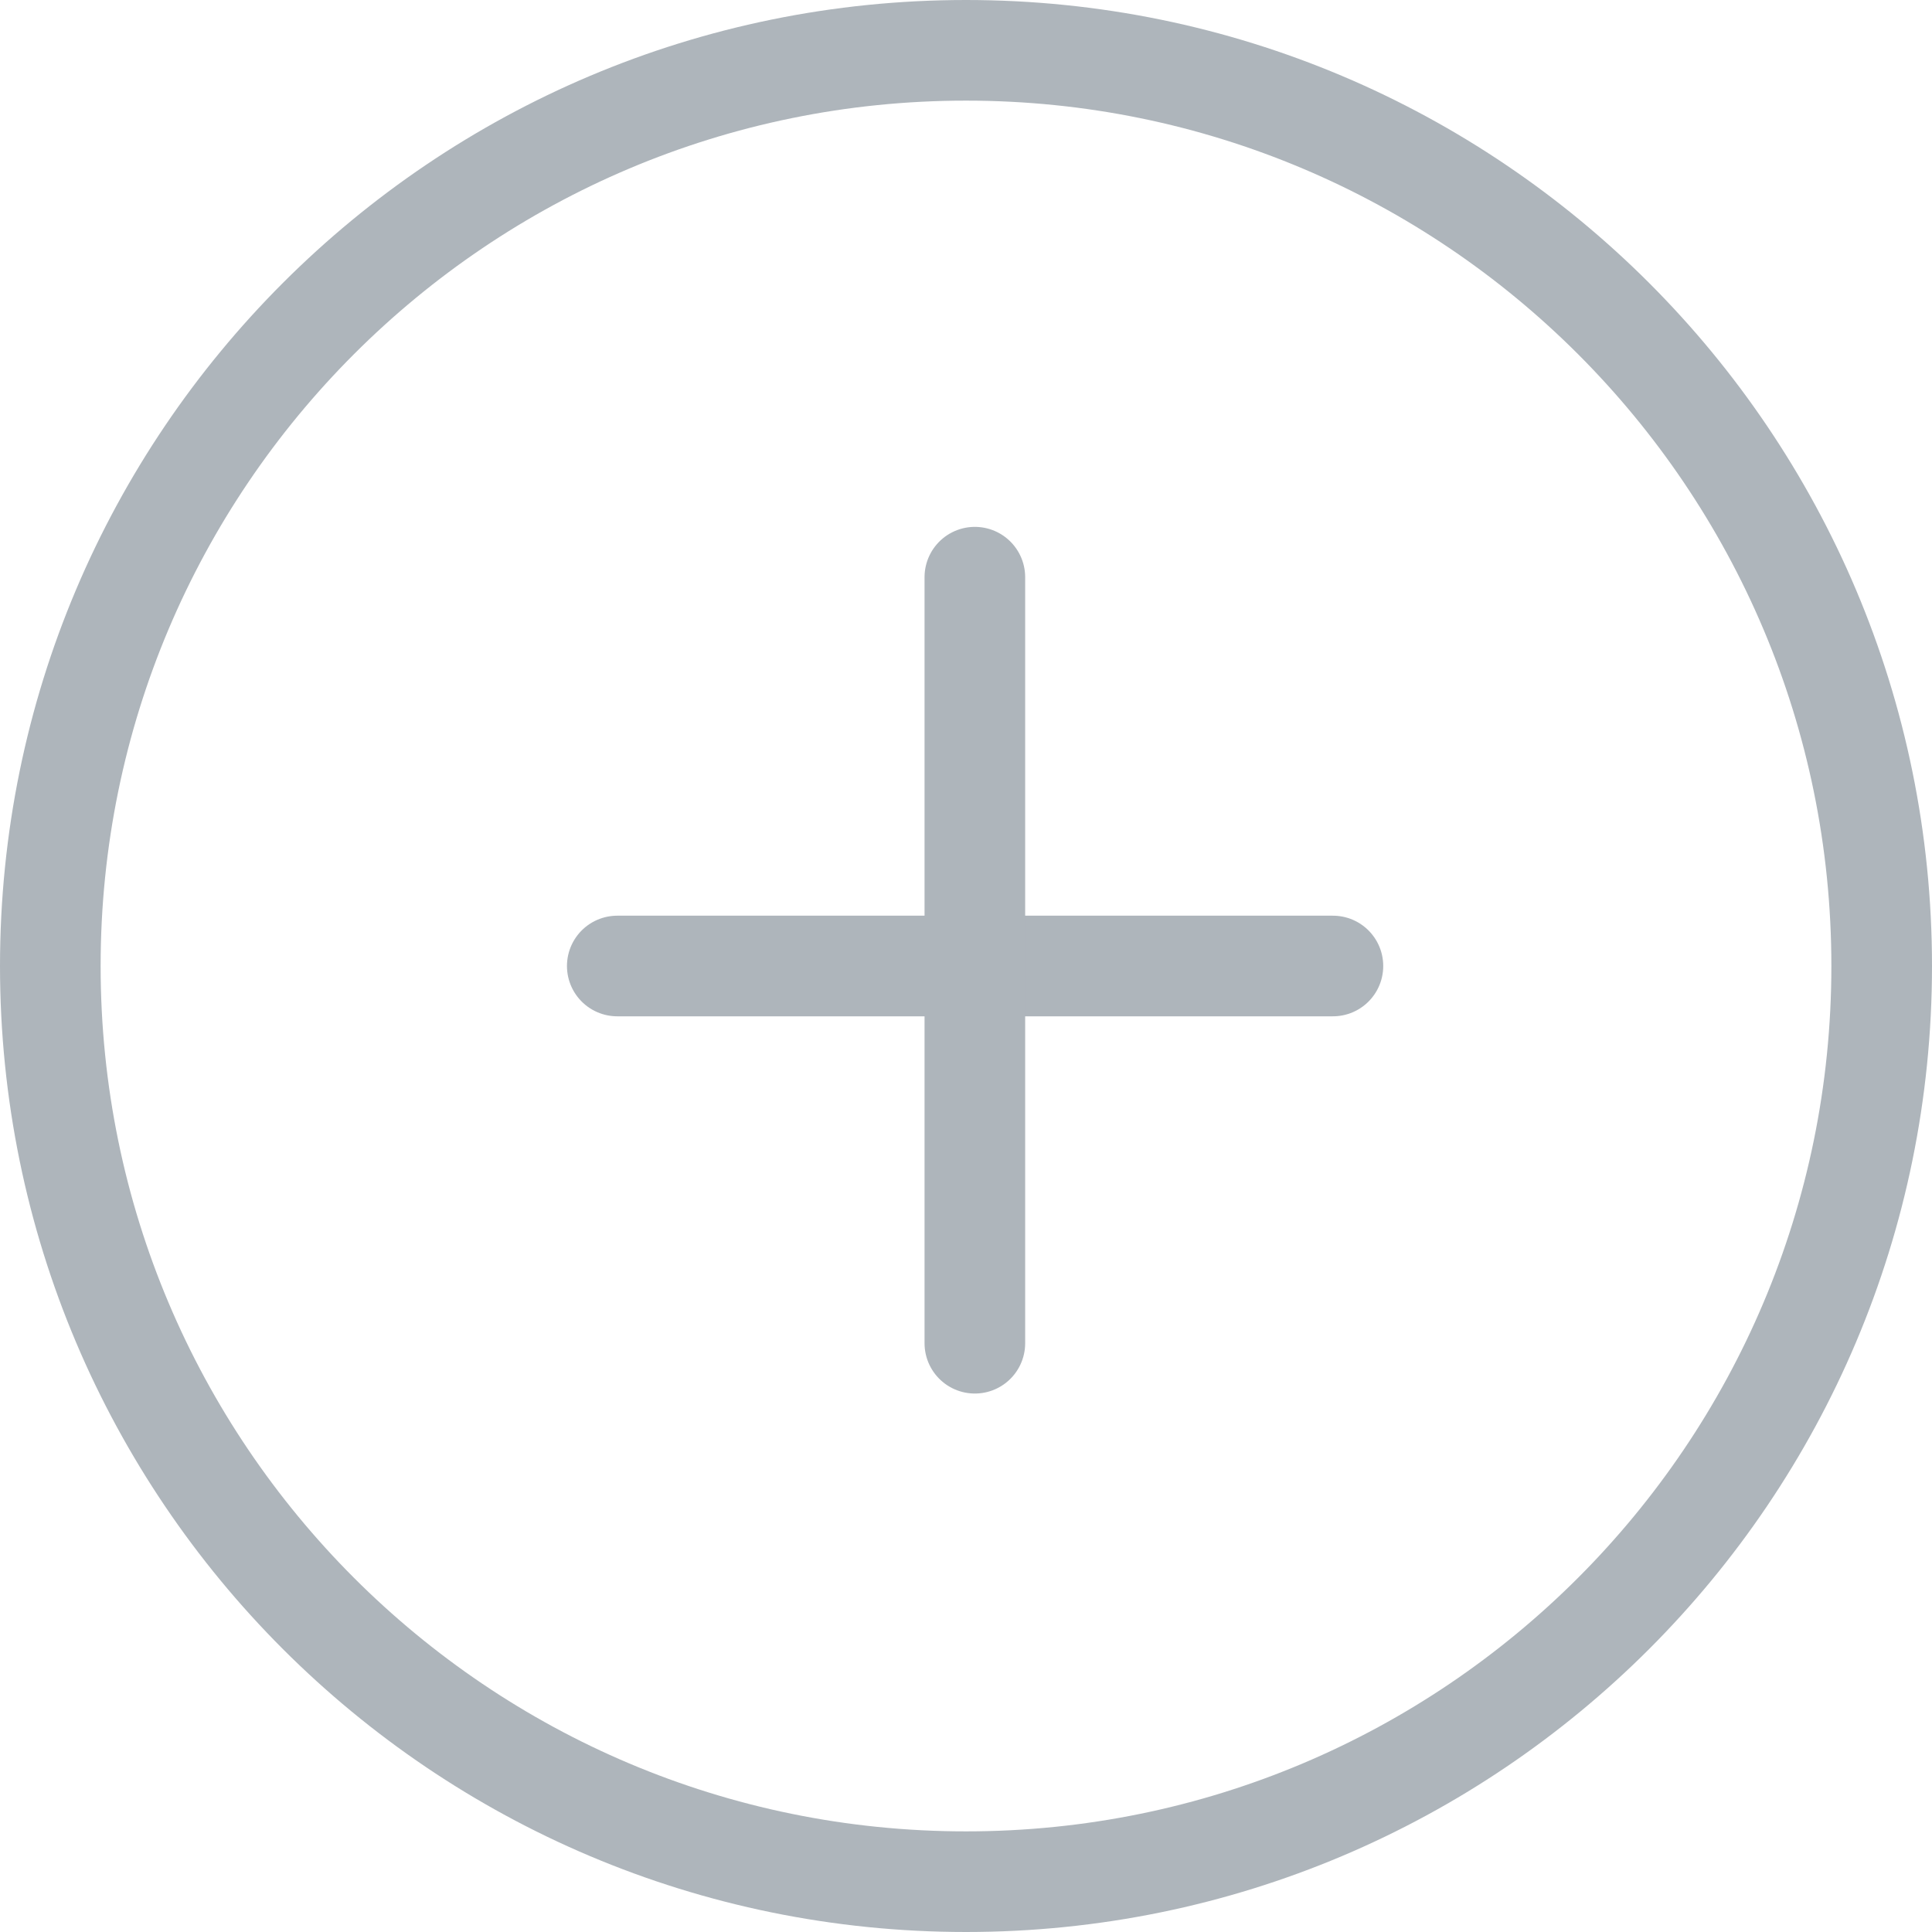 <svg width="24" height="24" viewBox="0 0 24 24" fill="none" xmlns="http://www.w3.org/2000/svg">
<path d="M23.375 12C23.375 18.283 18.283 23.375 12 23.375C5.717 23.375 0.625 18.283 0.625 12C0.625 5.717 5.717 0.625 12 0.625C18.283 0.625 23.375 5.717 23.375 12Z" stroke="#AEB5BB" stroke-width="1.25" stroke-linecap="round" stroke-linejoin="round"/>
<path d="M16.558 12H7.668" stroke="#AEB5BB" stroke-width="1.25" stroke-linecap="round" stroke-linejoin="round"/>
<path d="M12.11 7.17V16.686" stroke="#AEB5BB" stroke-width="1.25" stroke-linecap="round" stroke-linejoin="round"/>
</svg>
